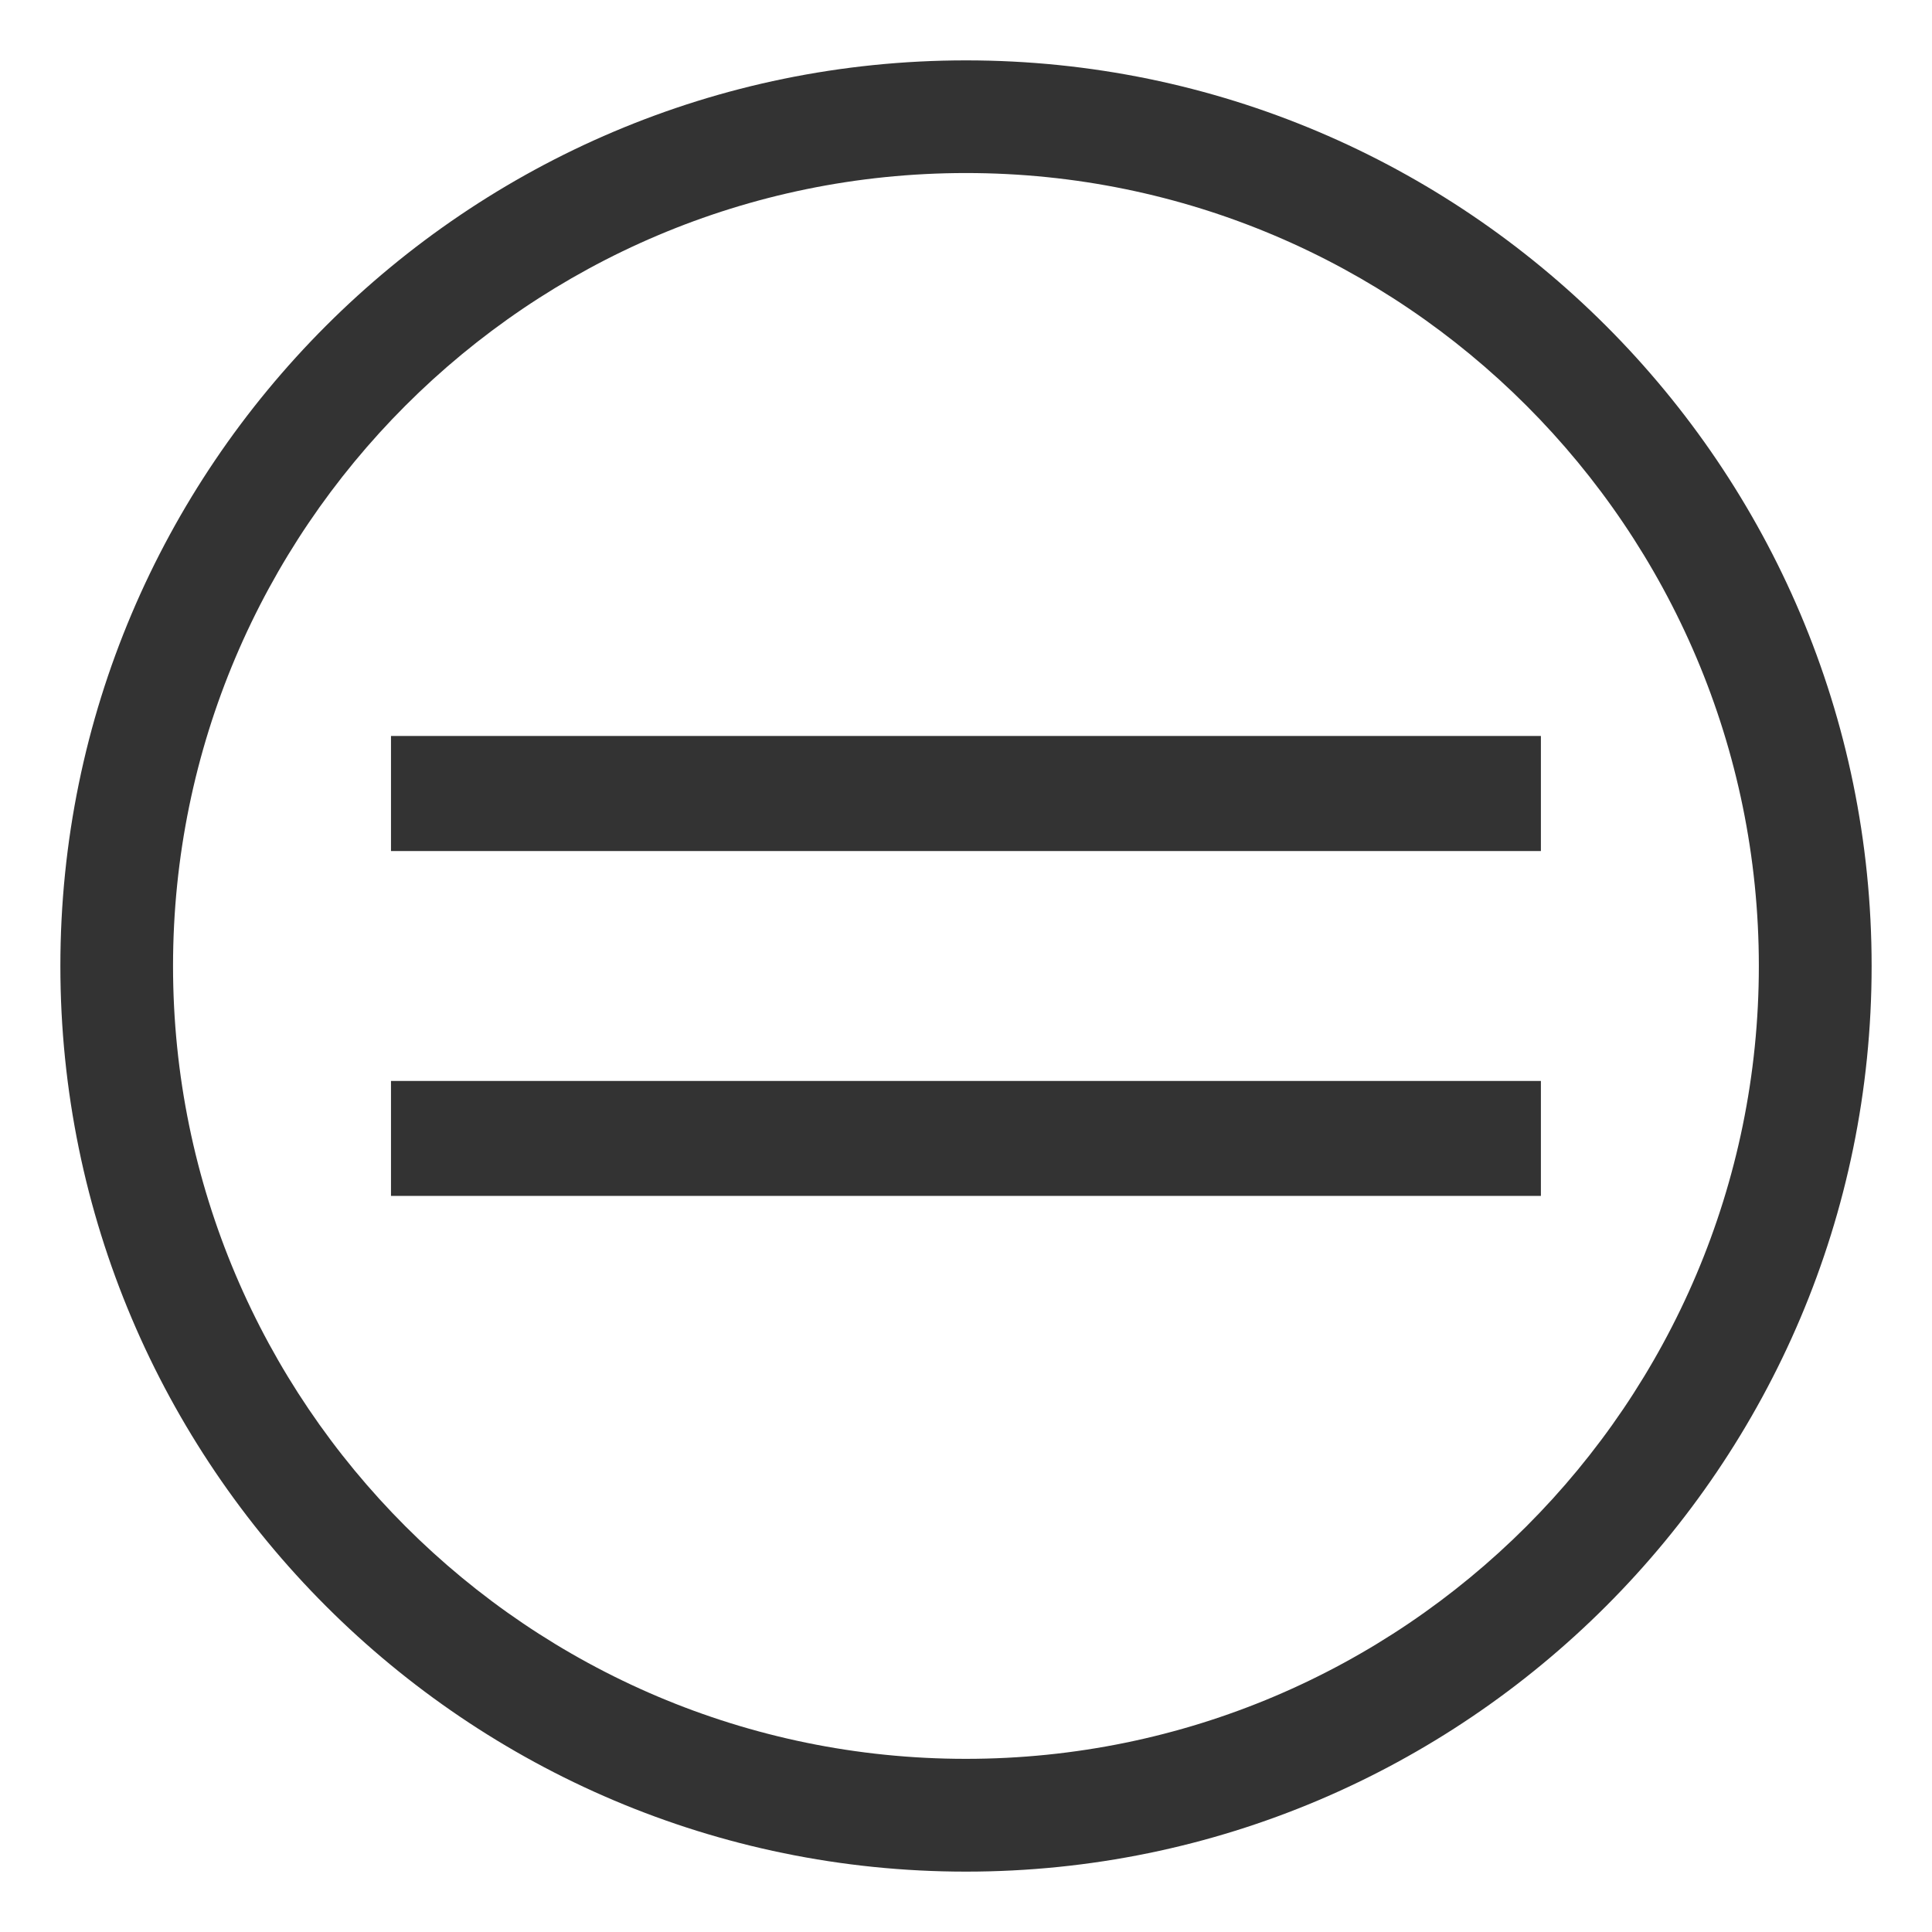 <?xml version="1.0" standalone="no"?><!DOCTYPE svg PUBLIC "-//W3C//DTD SVG 1.1//EN" "http://www.w3.org/Graphics/SVG/1.1/DTD/svg11.dtd"><svg class="icon" width="200px" height="200.00px" viewBox="0 0 1024 1024" version="1.1" xmlns="http://www.w3.org/2000/svg"><path fill="#333" d="M512 992c-264.64 0-480-215.296-480-480 0-264.704 215.296-480 480-480 264.704 0 480 215.296 480 480C992 776.704 776.704 992 512 992zM512 91.712C280.192 91.712 91.712 280.256 91.712 512c0 231.744 188.48 420.224 420.224 420.224 231.808 0 420.288-188.48 420.288-420.224C932.224 280.256 743.744 91.712 512 91.712z"  /><path fill="#333" d="M207.232 390.08l609.472 0 0 60.992-609.472 0 0-60.992Z"  /><path fill="#333" d="M207.232 572.928l609.472 0 0 60.928-609.472 0 0-60.928Z"  /></svg>